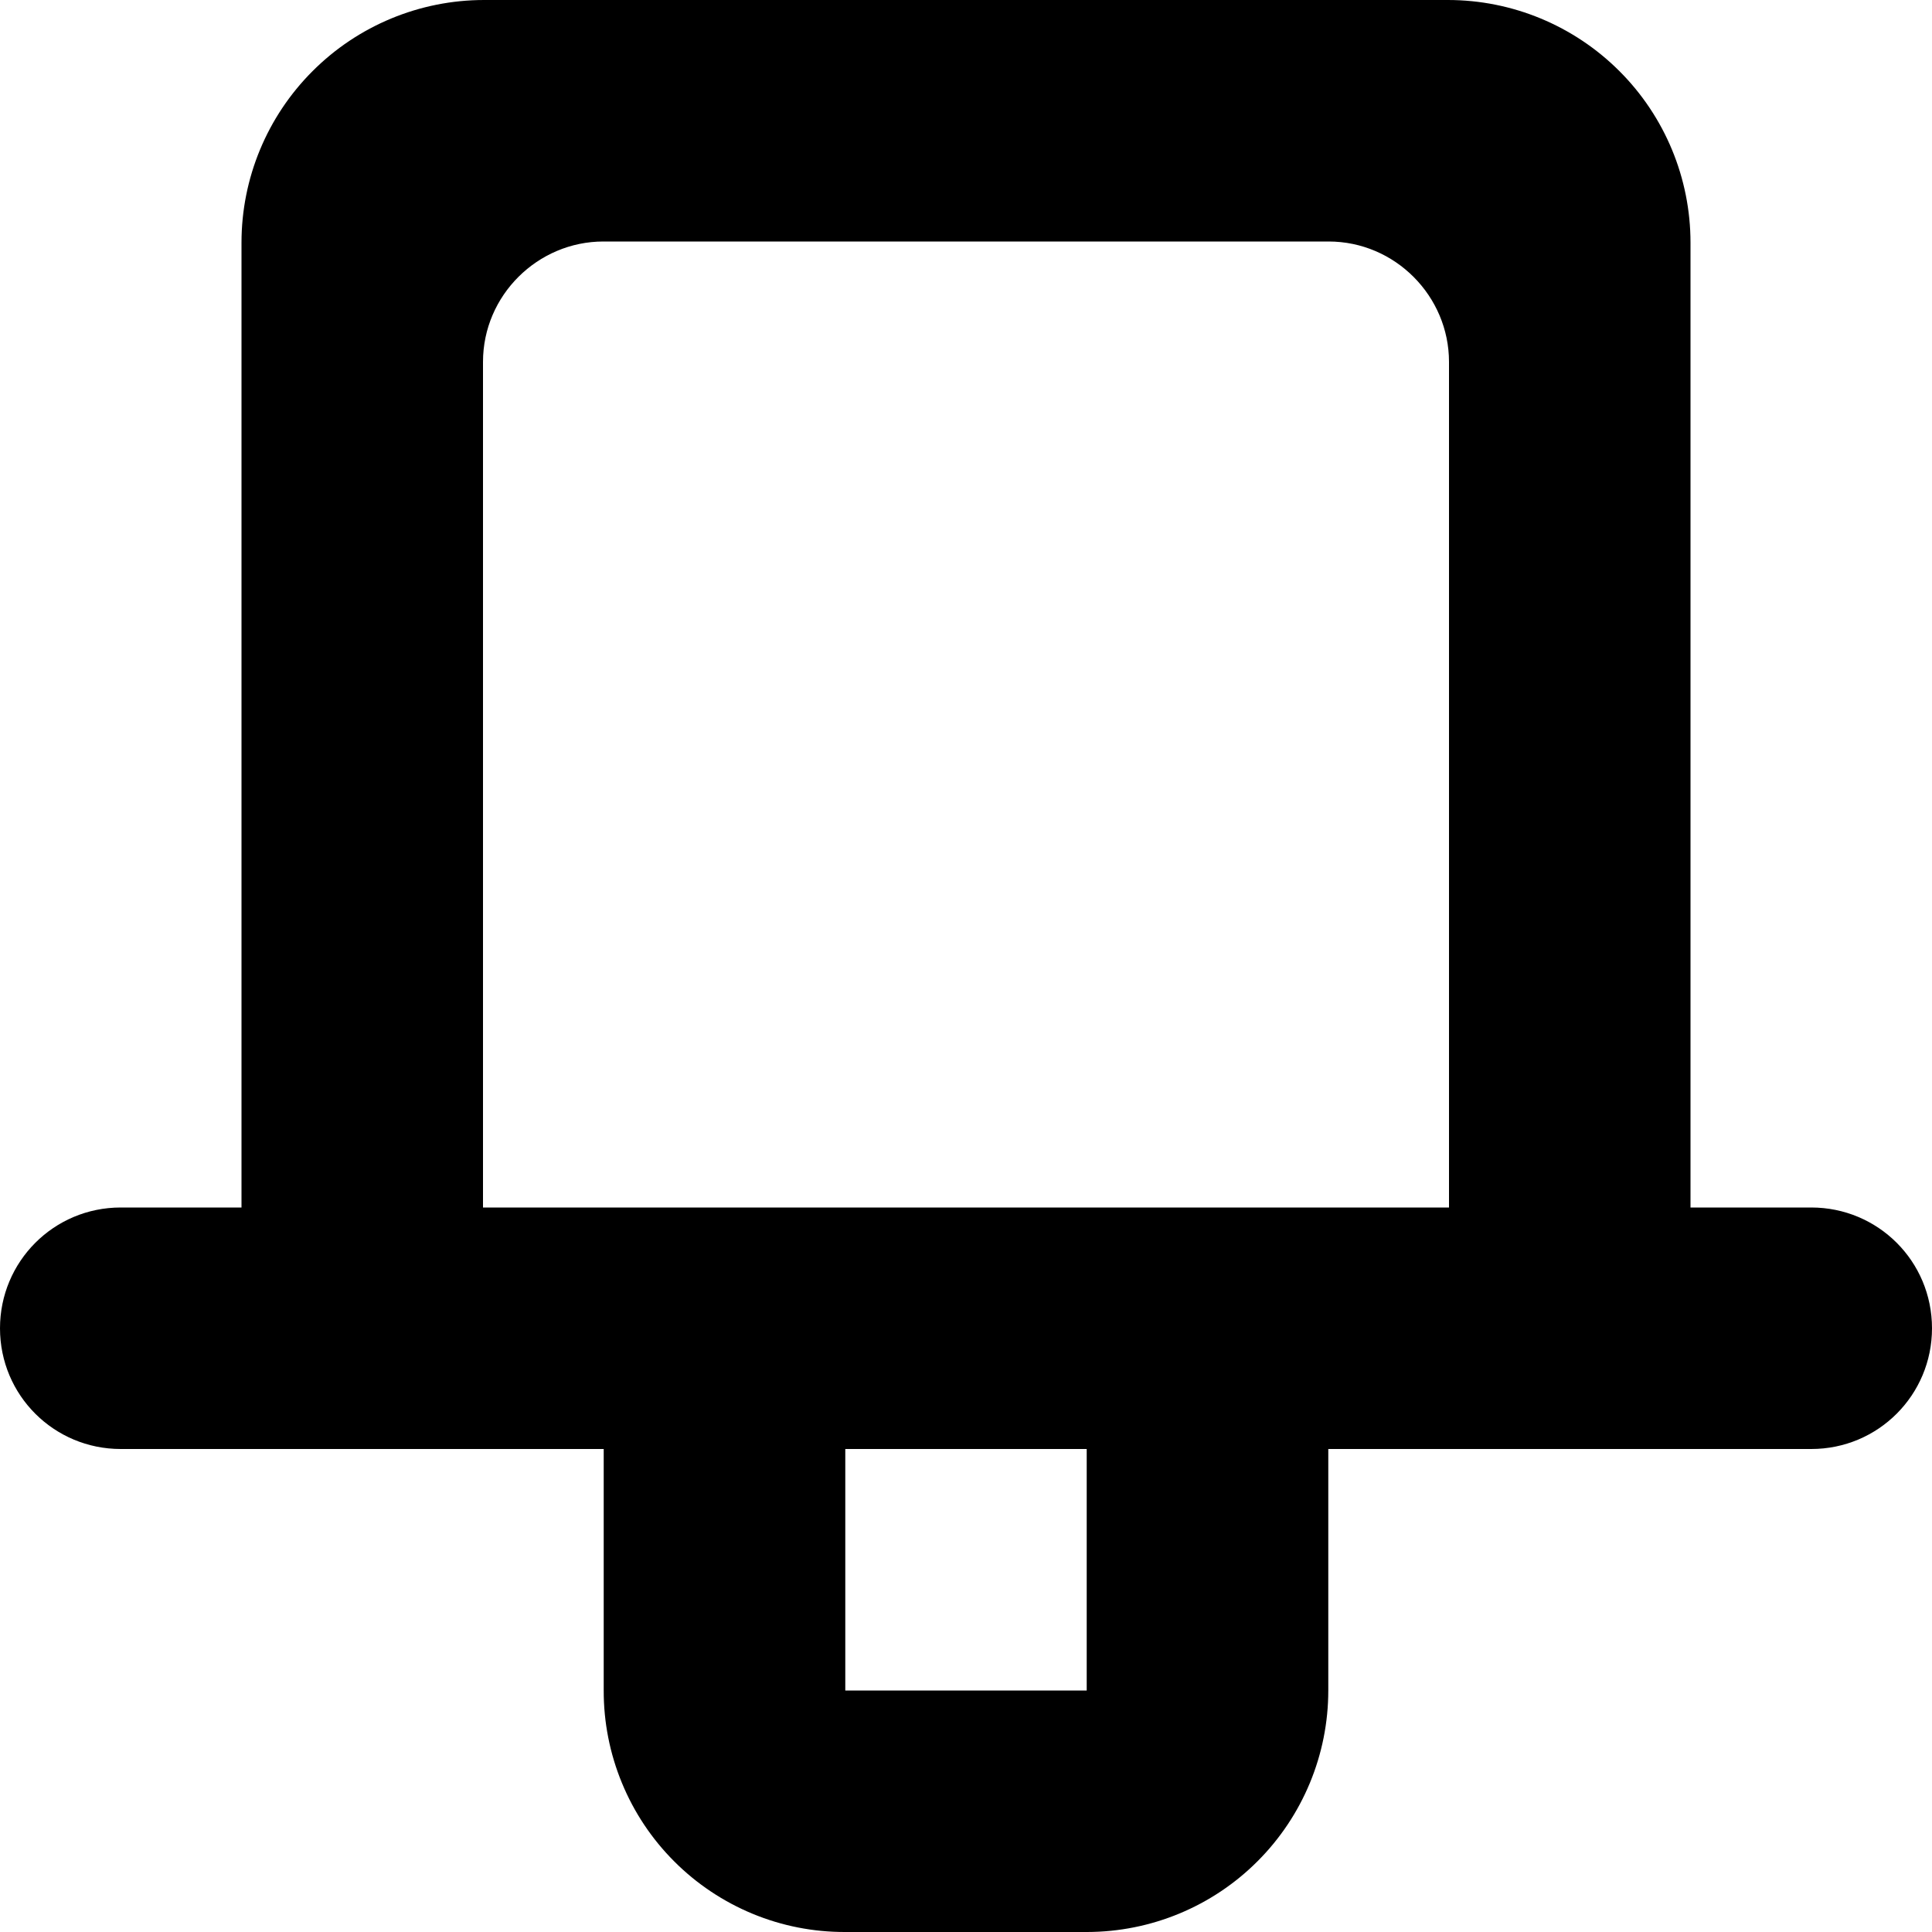 <svg width="25" height="25" viewBox="0 0 25 25" fill="none" xmlns="http://www.w3.org/2000/svg">
<g clip-path="url(#clip0_423_292)">
<path fill-rule="evenodd" clip-rule="evenodd" d="M14.062 18.75H10.938V21.875H14.062V18.75ZM21.875 15.625H23.438C24.3 15.625 25 16.319 25 17.188C25 18.05 24.305 18.75 23.438 18.75H17.188V21.875C17.188 22.703 16.859 23.498 16.273 24.084C15.688 24.67 14.894 24.999 14.066 25H10.934C10.524 25.001 10.117 24.921 9.738 24.764C9.359 24.607 9.014 24.377 8.724 24.086C8.434 23.796 8.204 23.451 8.048 23.072C7.891 22.692 7.811 22.285 7.812 21.875V18.75H1.562C0.7 18.75 0 18.056 0 17.188C0 16.325 0.695 15.625 1.562 15.625H3.125V3.139C3.125 2.307 3.456 1.508 4.045 0.92C4.633 0.331 5.432 0 6.264 0L18.736 0C19.568 0 20.366 0.331 20.955 0.92C21.544 1.508 21.875 2.307 21.875 3.139V15.625ZM6.25 4.683V15.625H18.75V4.683C18.75 3.833 18.053 3.125 17.192 3.125H7.808C6.958 3.125 6.25 3.822 6.25 4.683Z" fill="black"/>
</g>
<defs>
<clipPath id="clip0_423_292">
<rect width="25" height="25" fill="white"/>
</clipPath>
</defs>
</svg>
